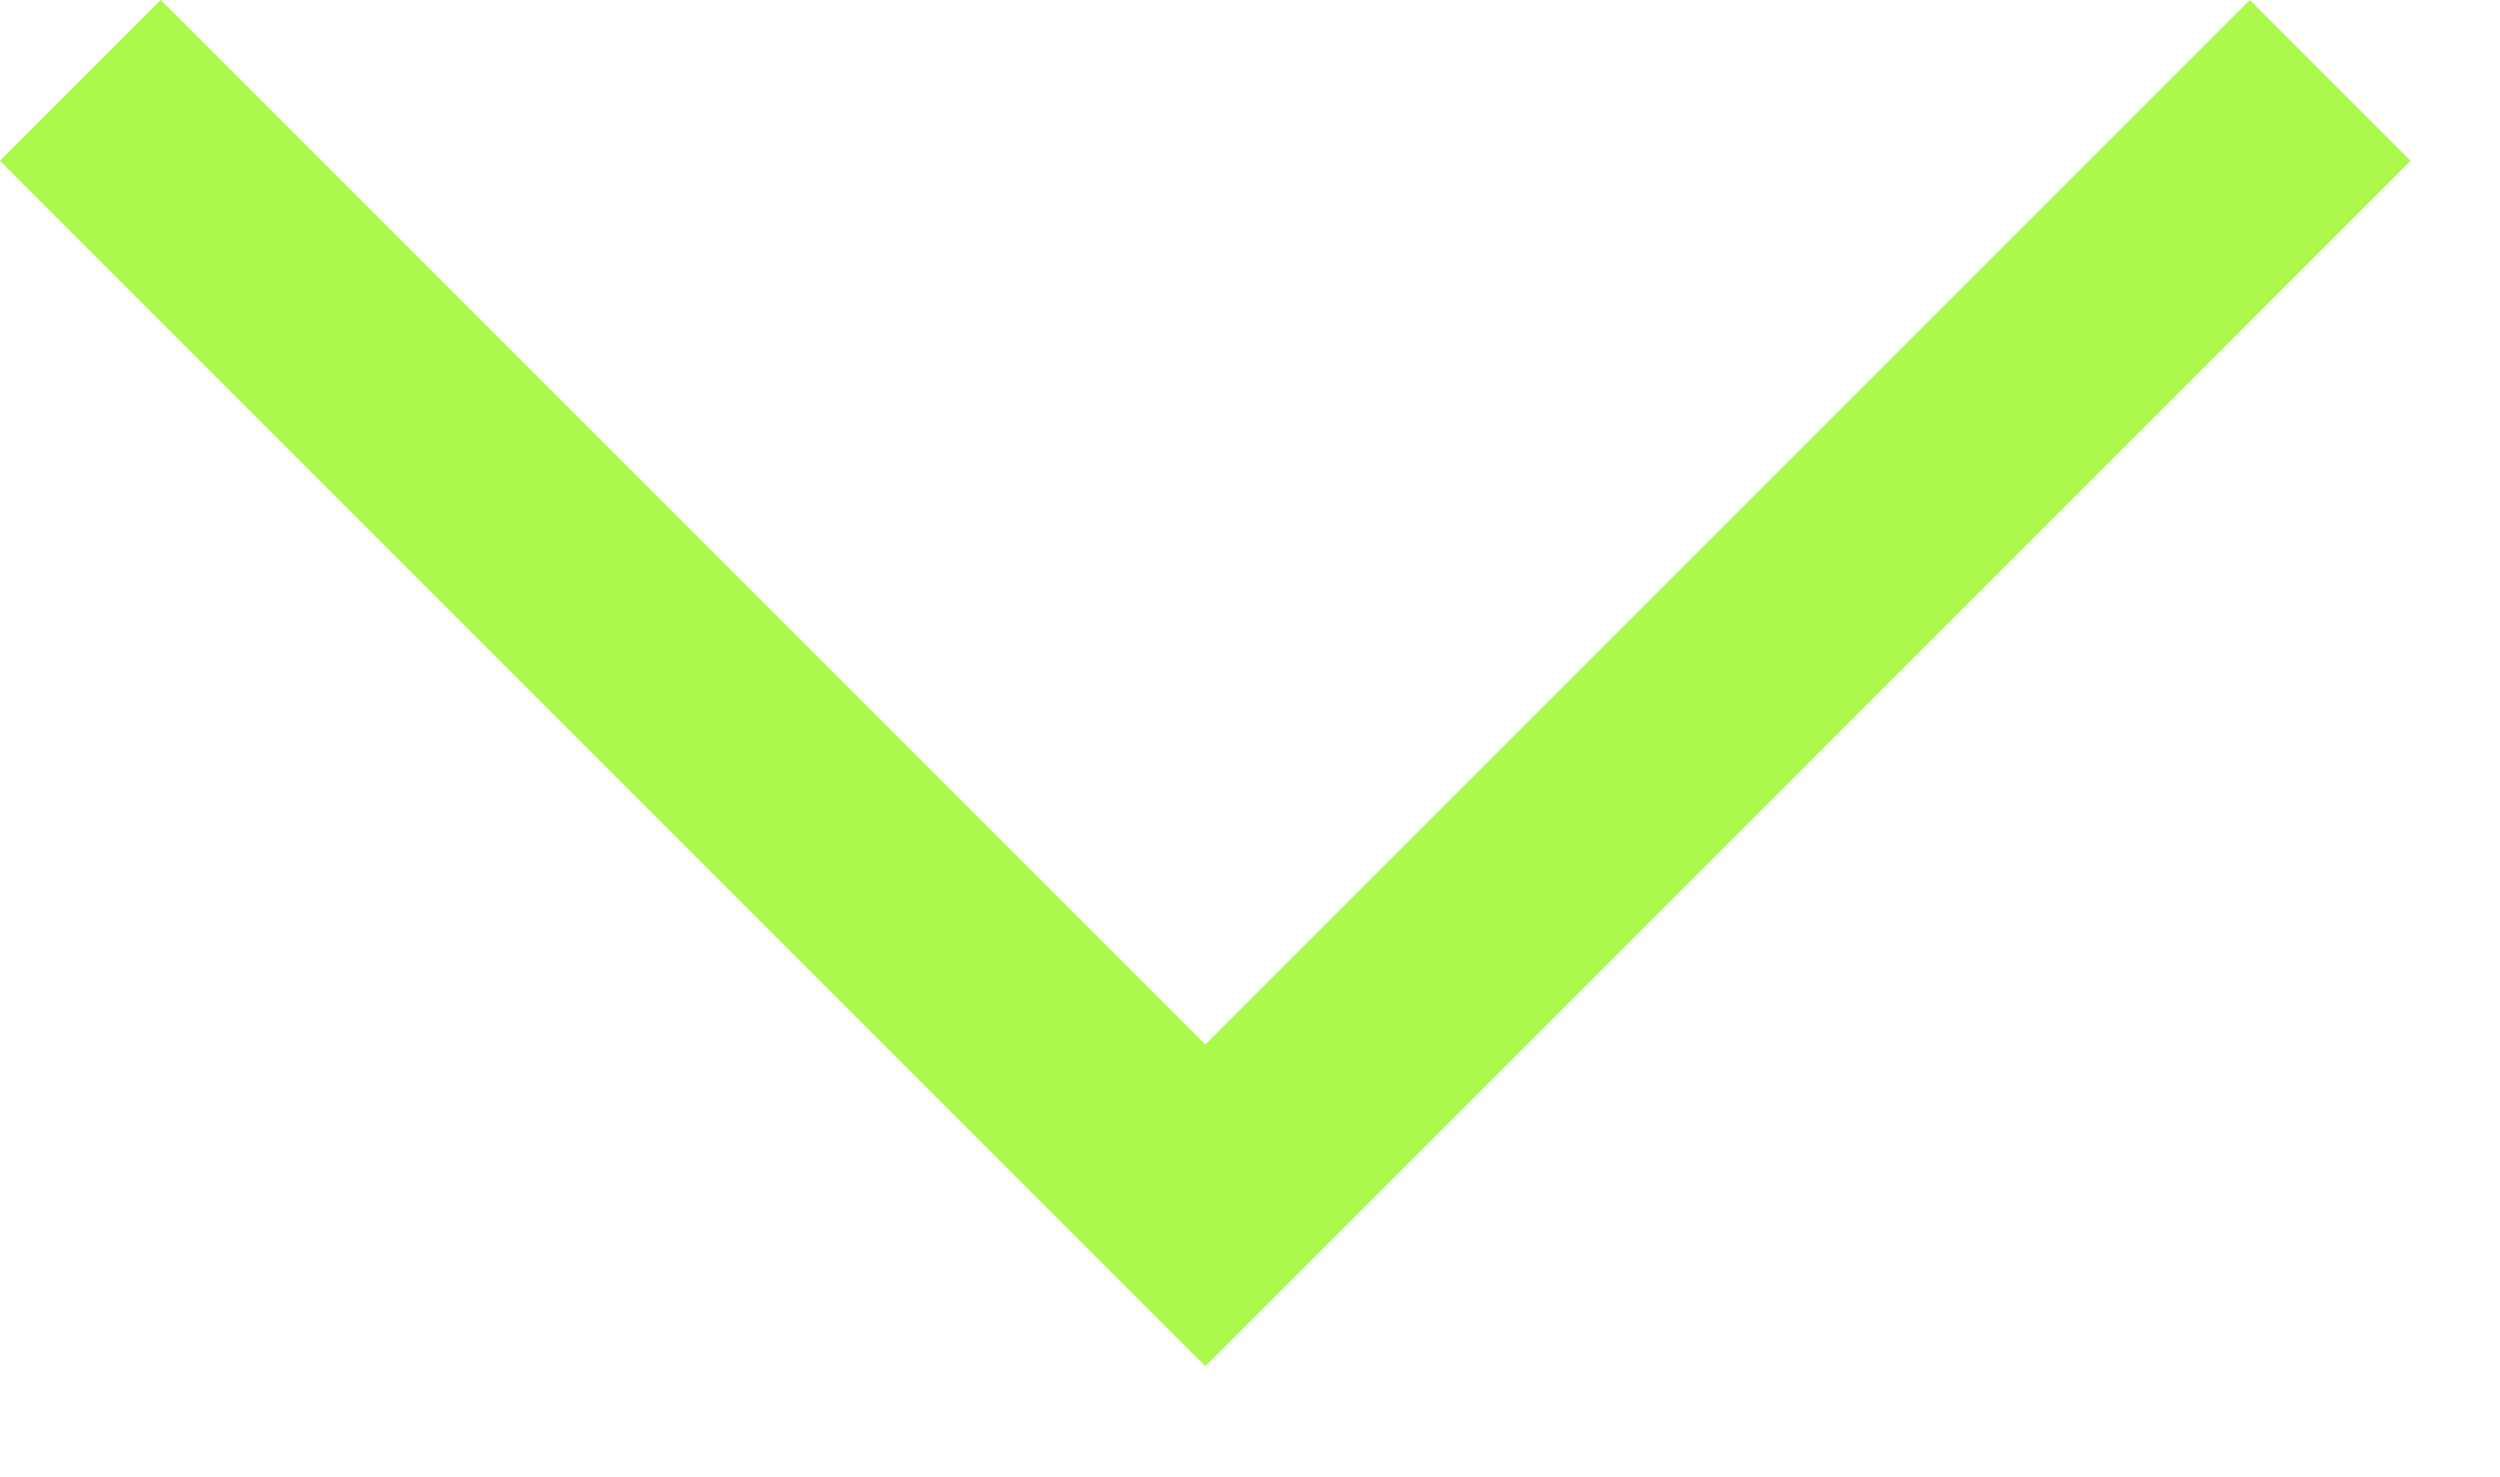 <svg width="22" height="13" viewBox="0 0 22 13" fill="none" xmlns="http://www.w3.org/2000/svg">
<path fill-rule="evenodd" clip-rule="evenodd" d="M12.021 10.607L21.213 1.414L19.799 0L10.607 9.192L1.414 3.05176e-05L0 1.414L9.192 10.607L9.192 10.607L10.606 12.021L10.607 12.021L10.607 12.021L12.021 10.607L12.021 10.607Z" fill="#AAF94B"/>
</svg>
